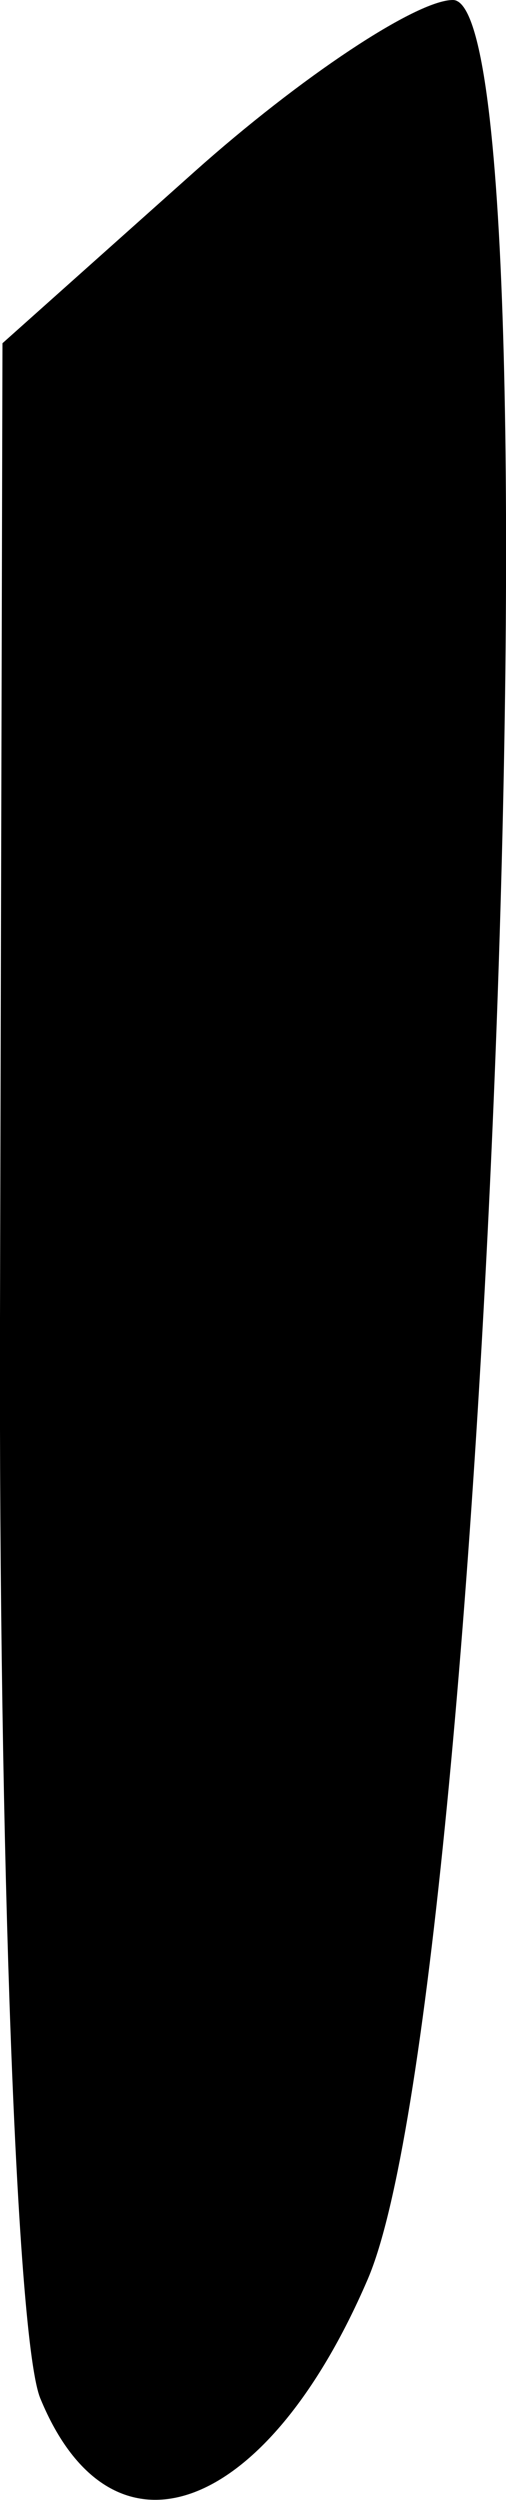 <?xml version="1.0" encoding="UTF-8" standalone="no"?>
<!-- Created with Inkscape (http://www.inkscape.org/) -->

<svg
   xmlns:dc="http://purl.org/dc/elements/1.1/"
   xmlns:cc="http://creativecommons.org/ns#"
   xmlns:rdf="http://www.w3.org/1999/02/22-rdf-syntax-ns#"
   xmlns:svg="http://www.w3.org/2000/svg"
   xmlns="http://www.w3.org/2000/svg"
   xmlns:sodipodi="http://sodipodi.sourceforge.net/DTD/sodipodi-0.dtd"
   xmlns:inkscape="http://www.inkscape.org/namespaces/inkscape"
   width="2.247mm"
   height="11.1mm"
   viewBox="0 0 2.247 11.1"
   version="1.1"
   id="svg8"
   inkscape:version="0.92.3 (2405546, 2018-03-11)"
   sodipodi:docname="jes.svg">
  <defs
     id="defs2" />
  <sodipodi:namedview
     id="base"
     pagecolor="#ffffff"
     bordercolor="#666666"
     borderopacity="1.0"
     inkscape:pageopacity="0.0"
     inkscape:pageshadow="2"
     inkscape:zoom="1.4"
     inkscape:cx="-100.18418"
     inkscape:cy="5.3088281"
     inkscape:document-units="mm"
     inkscape:current-layer="layer1"
     showgrid="false"
     inkscape:window-width="596"
     inkscape:window-height="455"
     inkscape:window-x="3125"
     inkscape:window-y="527"
     inkscape:window-maximized="0" />
  <g
     inkscape:label="Layer 1"
     inkscape:groupmode="layer"
     id="layer1"
     transform="translate(-674.851,-28.015)">
    <path
       style="fill:#000000;stroke-width:0.265"
       d="m 675.03,38.664 c -0.105,-0.255 -0.185,-2.412 -0.179,-4.794 l 0.011,-4.331 0.853,-0.762 c 0.469,-0.419 0.985,-0.762 1.147,-0.762 0.486,0 0.154,8.882 -0.378,10.12 -0.452,1.052 -1.137,1.301 -1.454,0.529 z"
       id="path201"
       inkscape:connector-curvature="0" />
  </g>
</svg>
